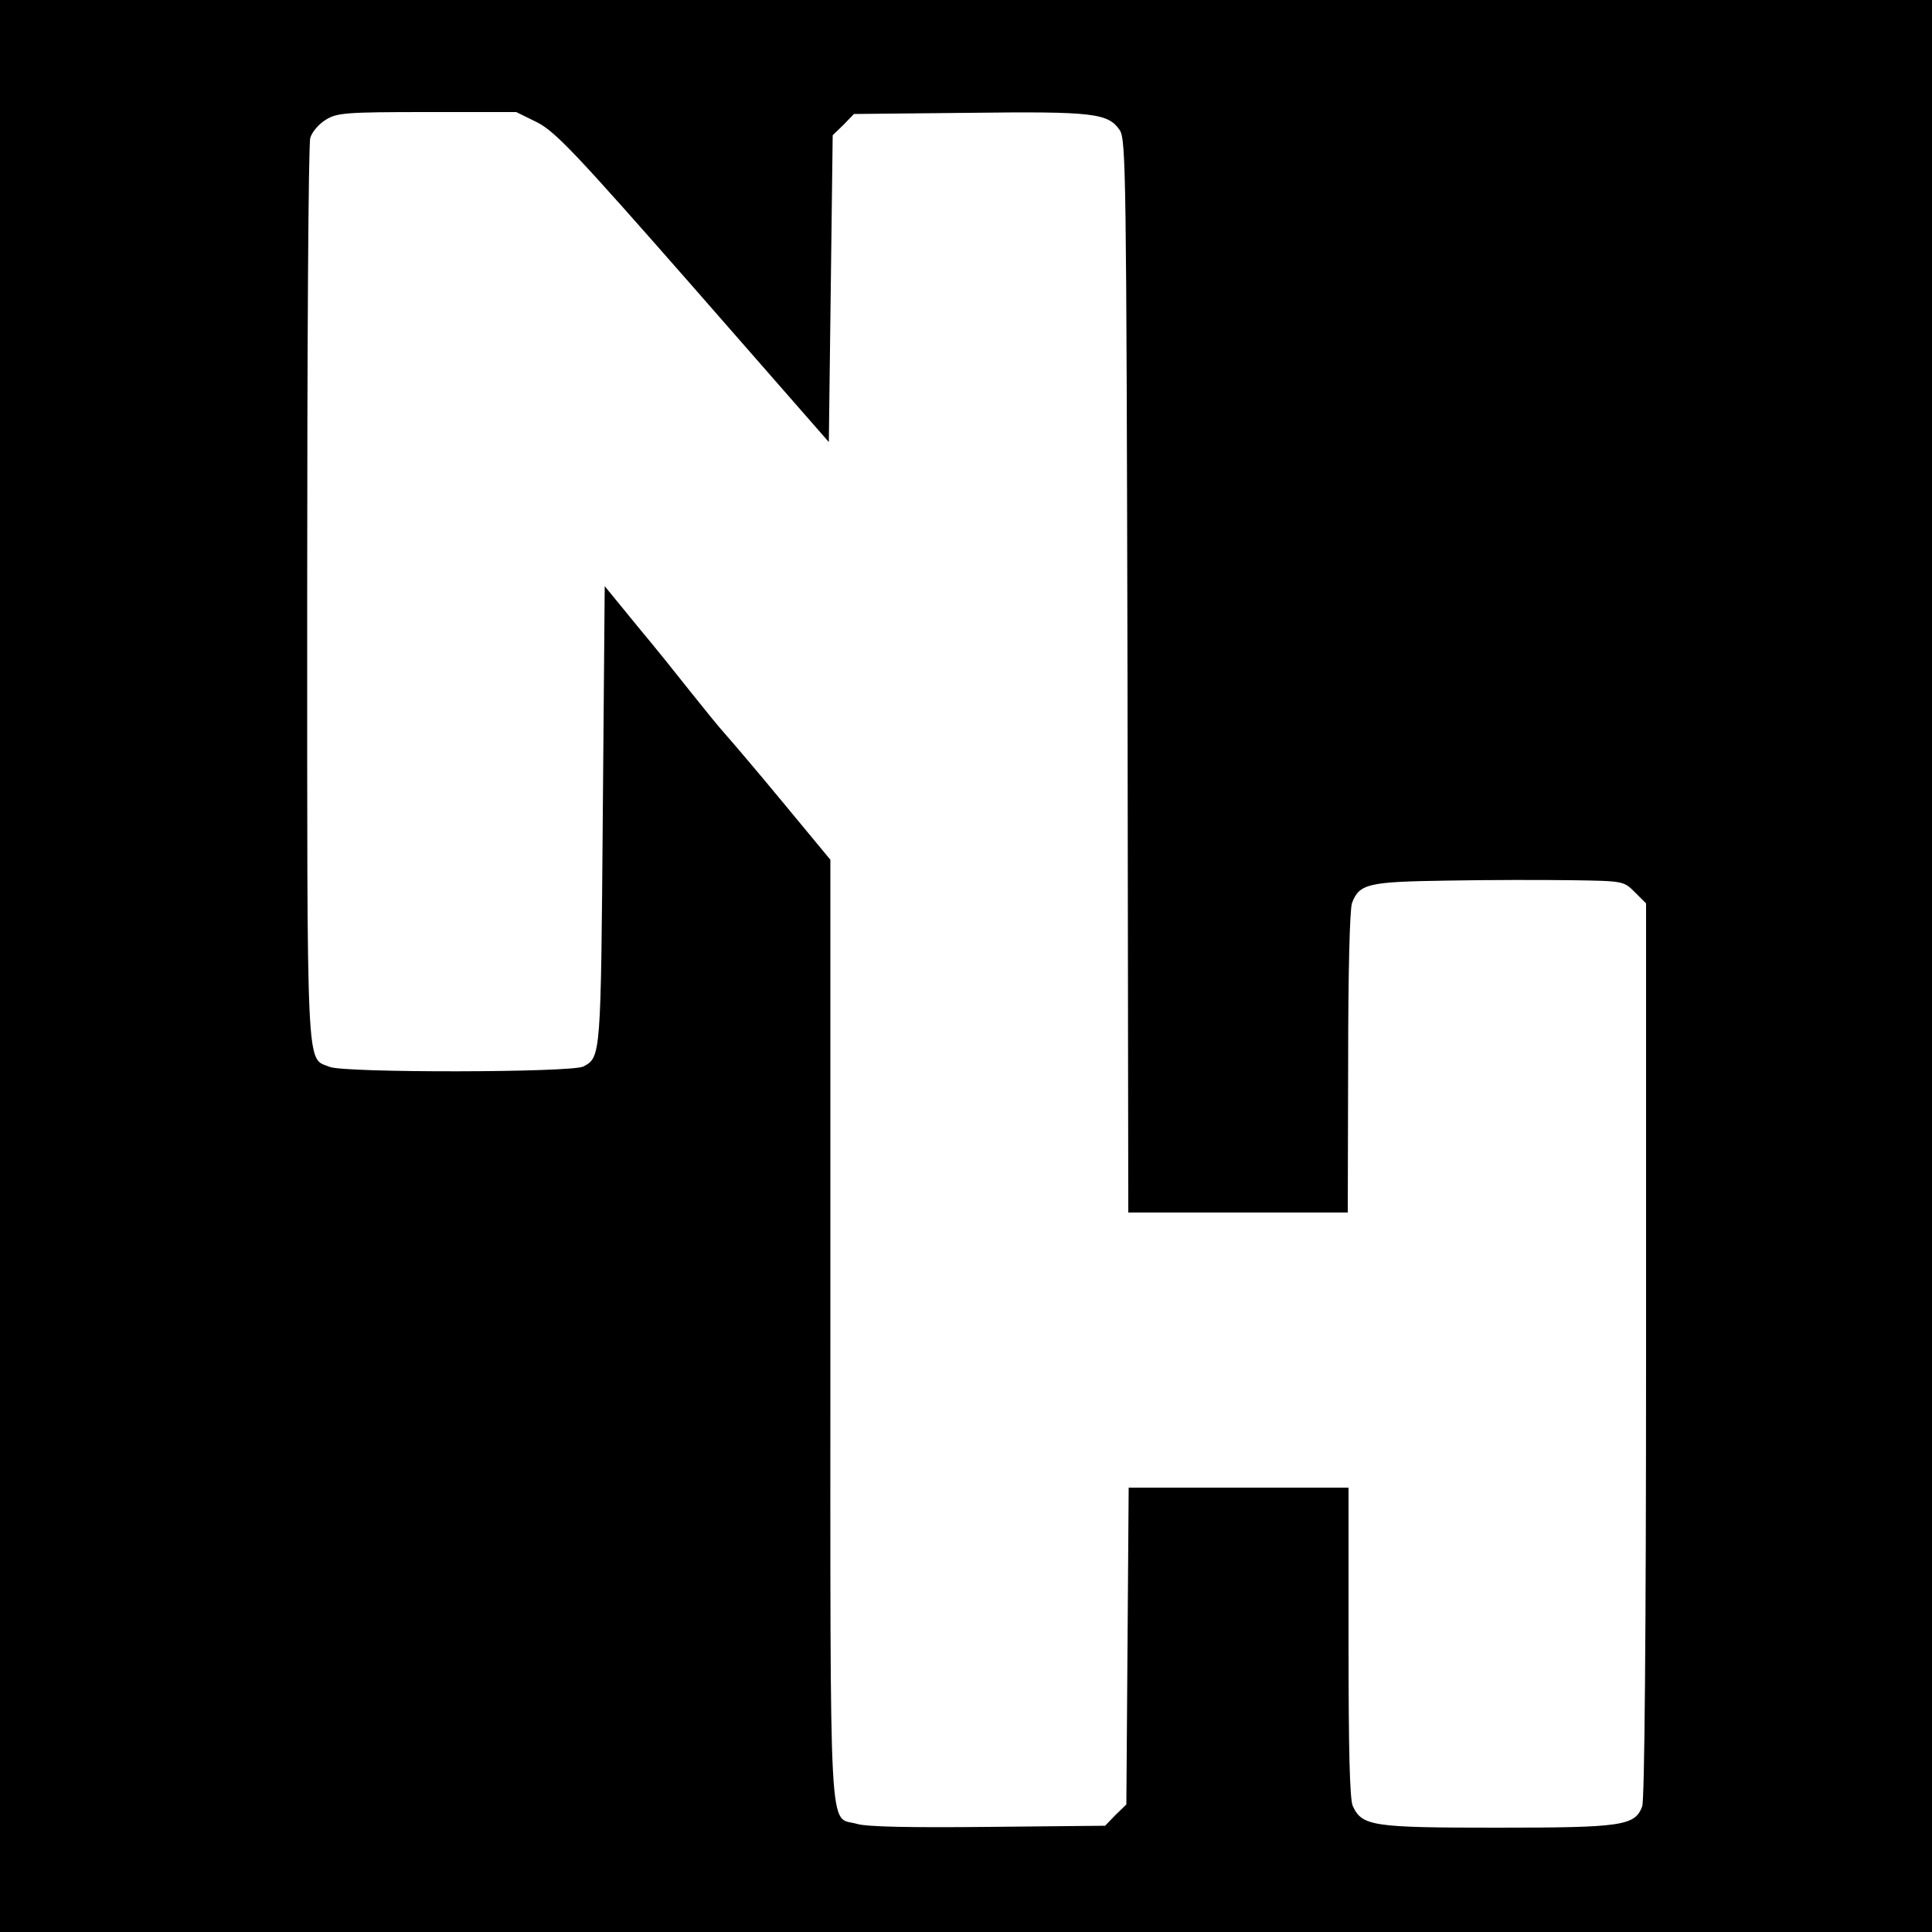 <?xml version="1.0" standalone="no"?>
<!DOCTYPE svg PUBLIC "-//W3C//DTD SVG 20010904//EN"
 "http://www.w3.org/TR/2001/REC-SVG-20010904/DTD/svg10.dtd">
<svg version="1.0" xmlns="http://www.w3.org/2000/svg"
 width="500pt" height="500pt" viewBox="0 0 500 500"
 preserveAspectRatio="xMidYMid meet">
<g transform="translate(0,500) scale(0.1,-0.1)"
fill="#000000" stroke="none">
<path d="M0 2500 l0 -2500 2500 0 2500 0 0 2500 0 2500 -2500 0 -2500 0 0
-2500z m1391 2183 c47 -25 98 -78 404 -427 l350 -400 5 397 5 397 28 27 27 28
298 3 c323 4 360 -1 390 -45 16 -25 17 -114 20 -1414 l2 -1387 284 0 284 0 1
387 c0 231 4 398 10 414 19 50 41 55 246 58 105 2 250 2 323 1 133 -2 134 -2
163 -31 l29 -29 0 -1156 c0 -741 -4 -1164 -10 -1181 -19 -50 -51 -55 -376 -55
-322 0 -349 4 -373 56 -8 17 -11 147 -11 424 l0 400 -285 0 -284 0 -3 -410 -3
-410 -28 -27 -27 -28 -303 -3 c-200 -2 -315 0 -340 8 -73 21 -68 -79 -68 1276
l0 1219 -120 145 c-66 80 -135 161 -152 180 -17 19 -56 67 -87 106 -30 38 -93
117 -140 173 l-85 104 -5 -594 c-5 -623 -5 -625 -50 -649 -29 -16 -619 -17
-657 -1 -61 25 -58 -42 -58 1220 0 636 3 1169 8 1184 4 15 22 36 40 47 29 18
51 20 263 20 l230 0 55 -27z"/>
</g>
</svg>
